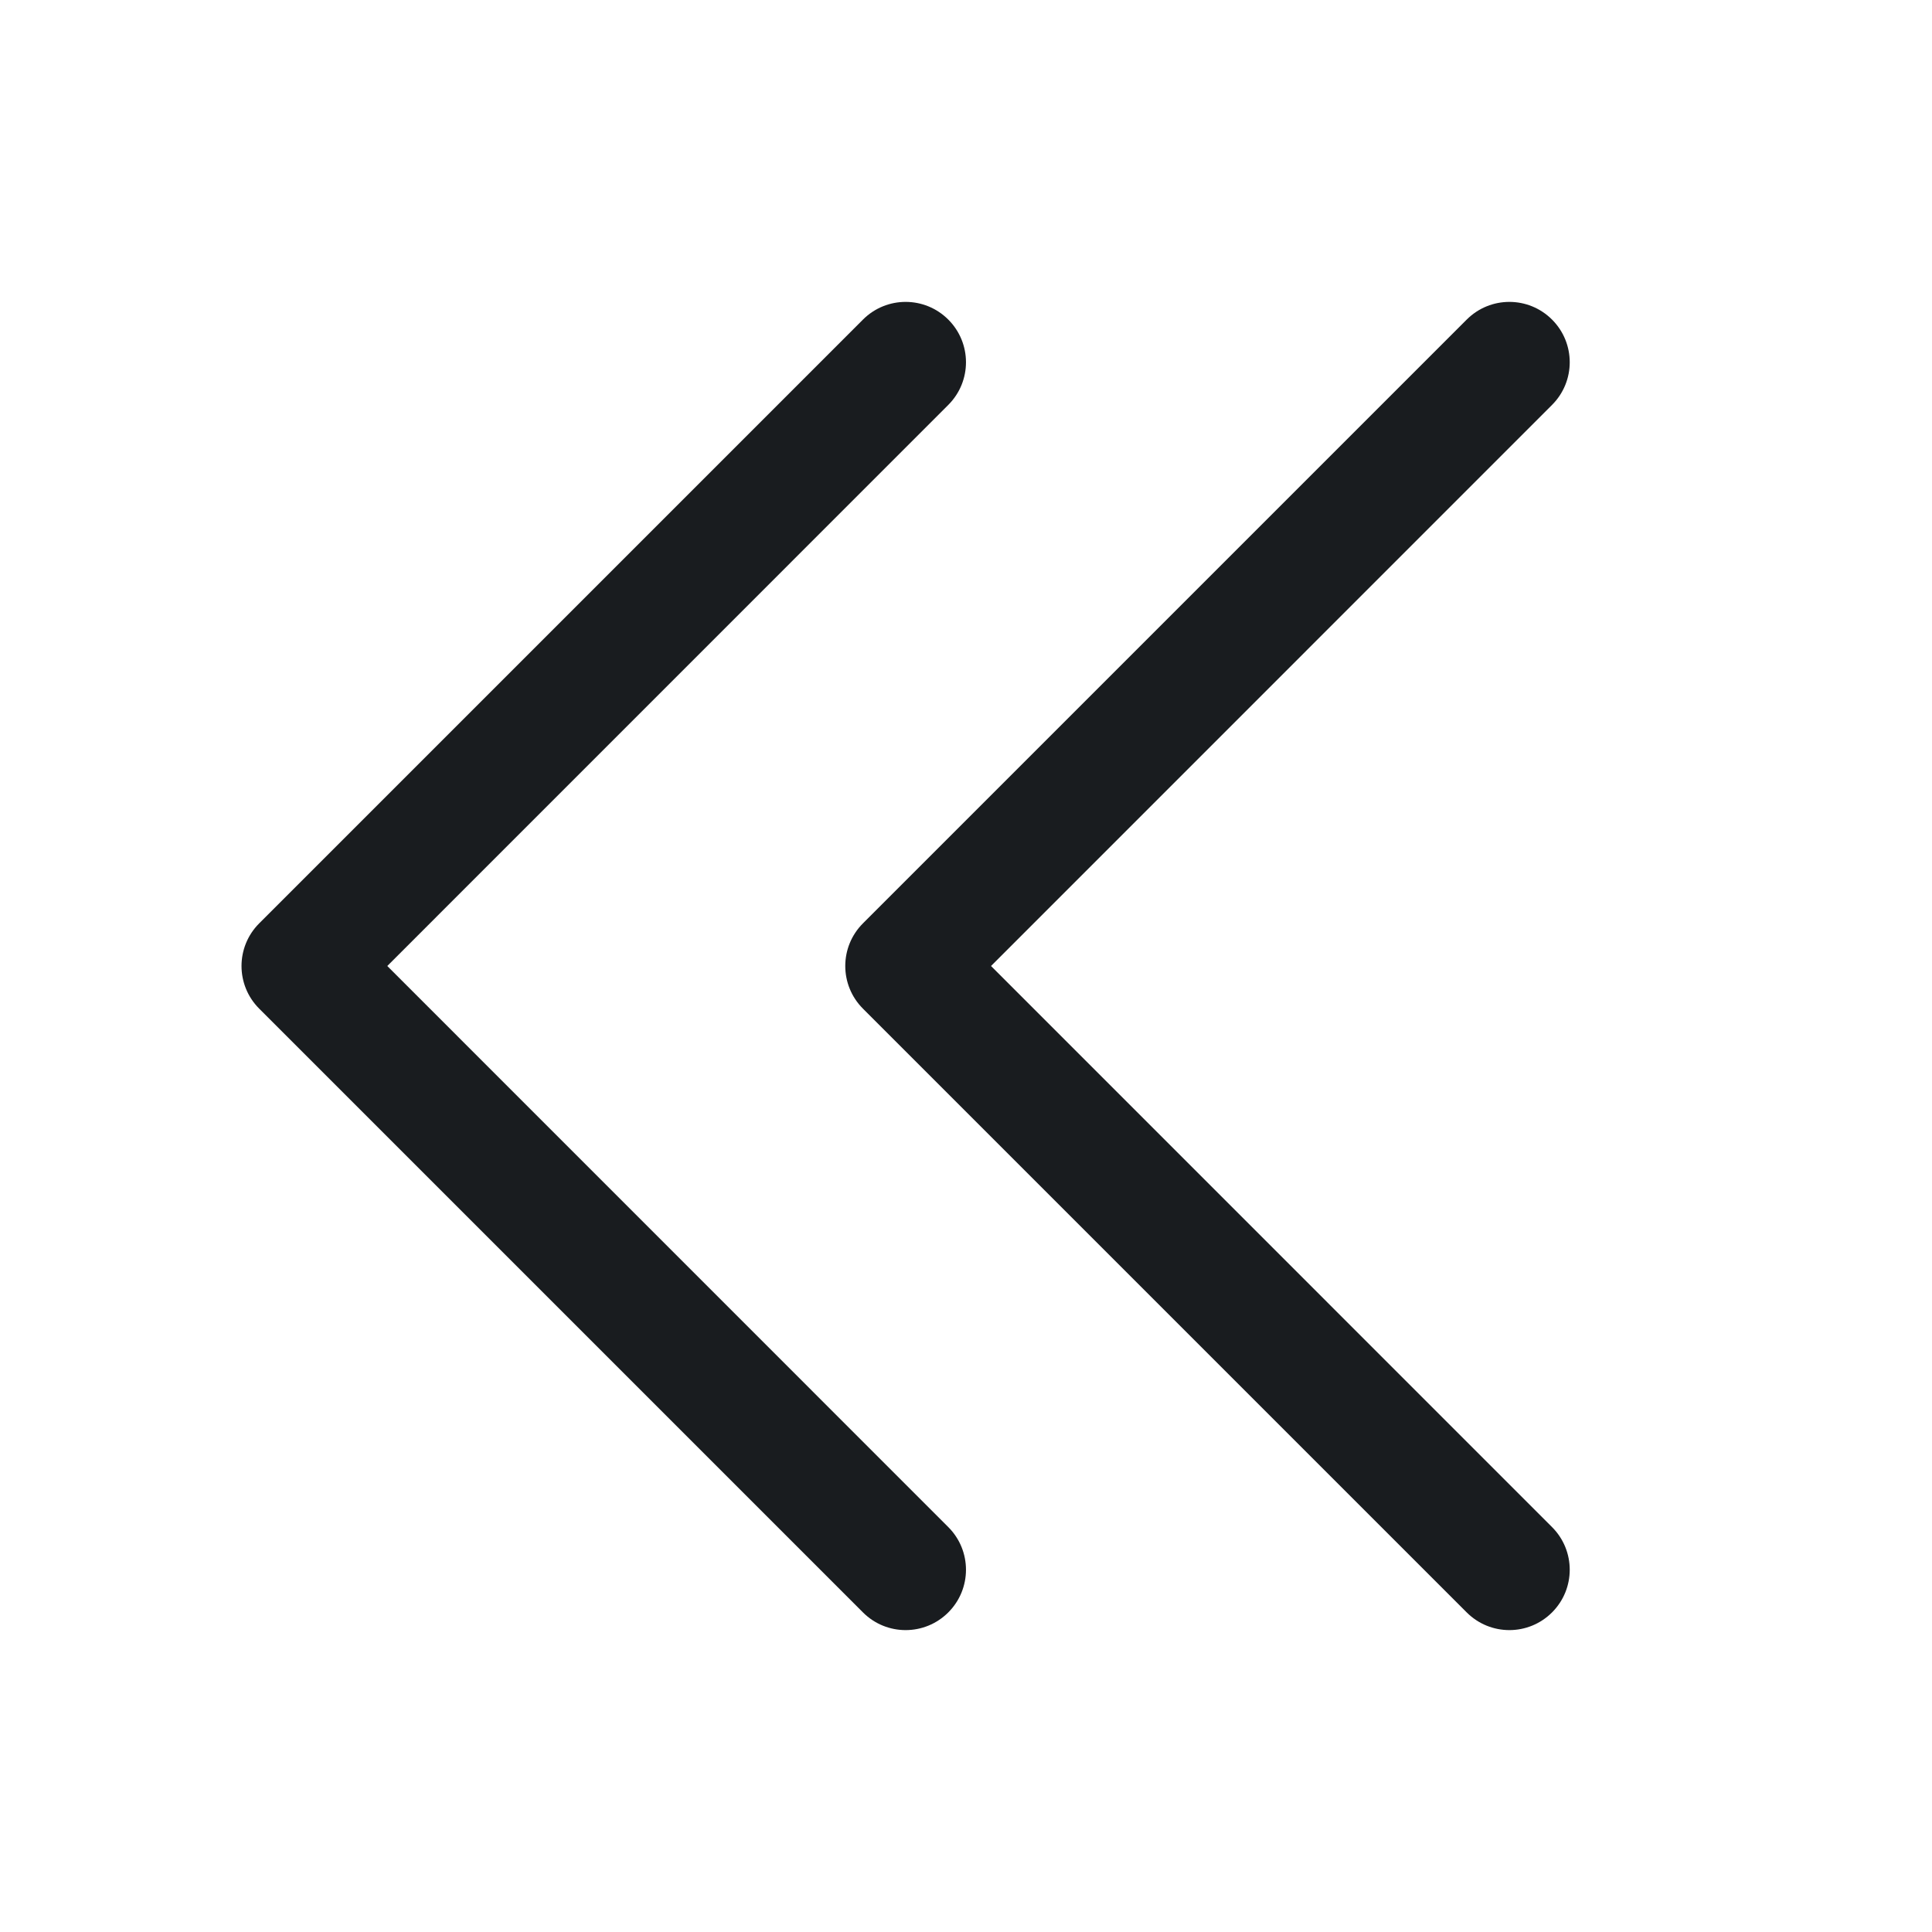 <svg width="24" height="24" viewBox="0 0 24 24" fill="none" xmlns="http://www.w3.org/2000/svg">
<path fill-rule="evenodd" clip-rule="evenodd" d="M19.28 3.97C19.573 4.263 19.573 4.737 19.28 5.03L12.311 12L19.28 18.97C19.573 19.263 19.573 19.737 19.28 20.03C18.987 20.323 18.513 20.323 18.22 20.03L10.72 12.53C10.427 12.237 10.427 11.763 10.72 11.47L18.22 3.97C18.513 3.677 18.987 3.677 19.28 3.97Z" fill="#191C1F"/>
<path fill-rule="evenodd" clip-rule="evenodd" d="M11.78 3.97C12.073 4.263 12.073 4.737 11.78 5.03L4.811 12L11.78 18.97C12.073 19.263 12.073 19.737 11.78 20.03C11.487 20.323 11.013 20.323 10.72 20.03L3.22 12.53C2.927 12.237 2.927 11.763 3.22 11.47L10.72 3.97C11.013 3.677 11.487 3.677 11.78 3.97Z" fill="#191C1F"/>
</svg>
